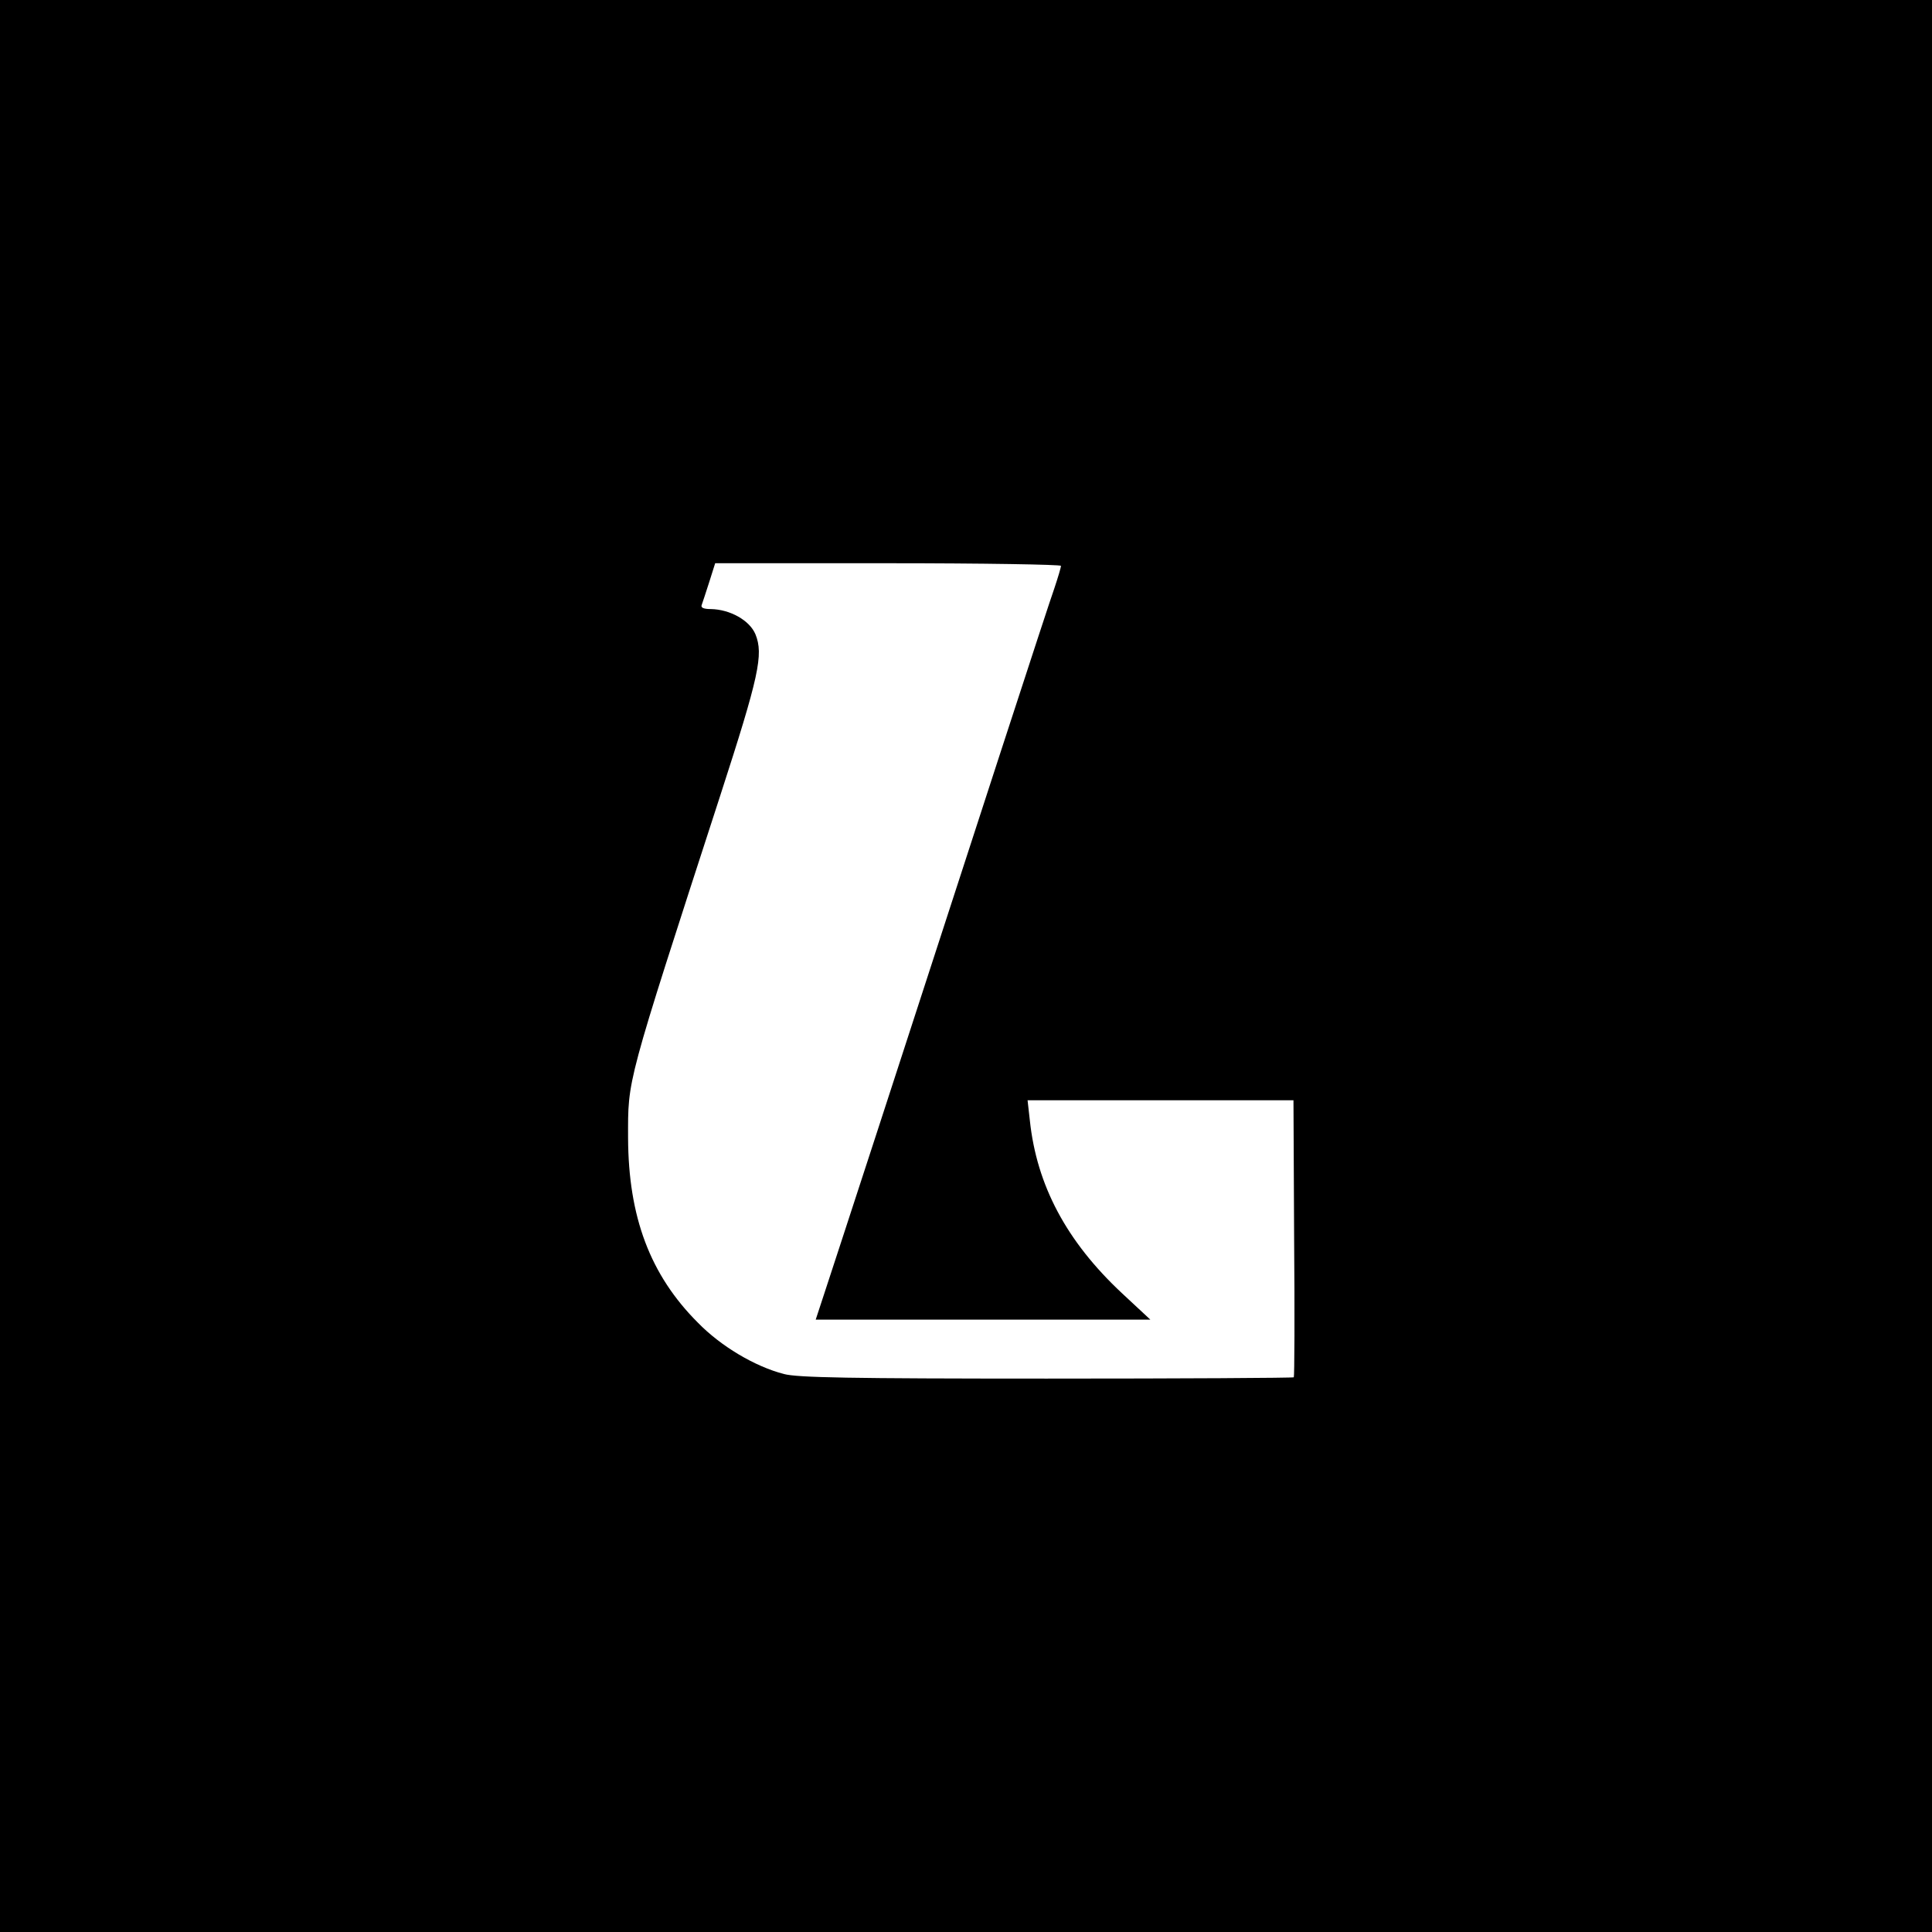 <?xml version="1.0" standalone="no"?>
<!DOCTYPE svg PUBLIC "-//W3C//DTD SVG 20010904//EN"
 "http://www.w3.org/TR/2001/REC-SVG-20010904/DTD/svg10.dtd">
<svg version="1.0" xmlns="http://www.w3.org/2000/svg"
 width="590pt" height="590pt" viewBox="0 0 590 590"
 preserveAspectRatio="xMidYMid meet">

<g transform="translate(0,590) scale(0.1,-0.1)"
fill="#000000" stroke="none">
<path d="M0 2950 l0 -2950 2950 0 2950 0 0 2950 0 2950 -2950 0 -2950 0 0
-2950z m3240 1222 c0 -5 -9 -35 -20 -68 -20 -56 -230 -702 -541 -1659 -77
-236 -151 -463 -164 -502 l-24 -73 511 0 511 0 -87 81 c-169 158 -260 329
-281 527 l-7 62 406 0 406 0 2 -421 c2 -231 1 -423 -1 -425 -2 -2 -342 -4
-755 -4 -602 0 -761 3 -802 14 -89 23 -193 85 -263 157 -146 146 -212 323
-213 564 0 182 -9 150 281 1044 119 367 133 432 108 494 -18 43 -78 76 -136
77 -22 0 -32 4 -28 13 2 6 13 38 23 70 l18 57 528 0 c290 0 528 -4 528 -8z"/>
</g>
</svg>
